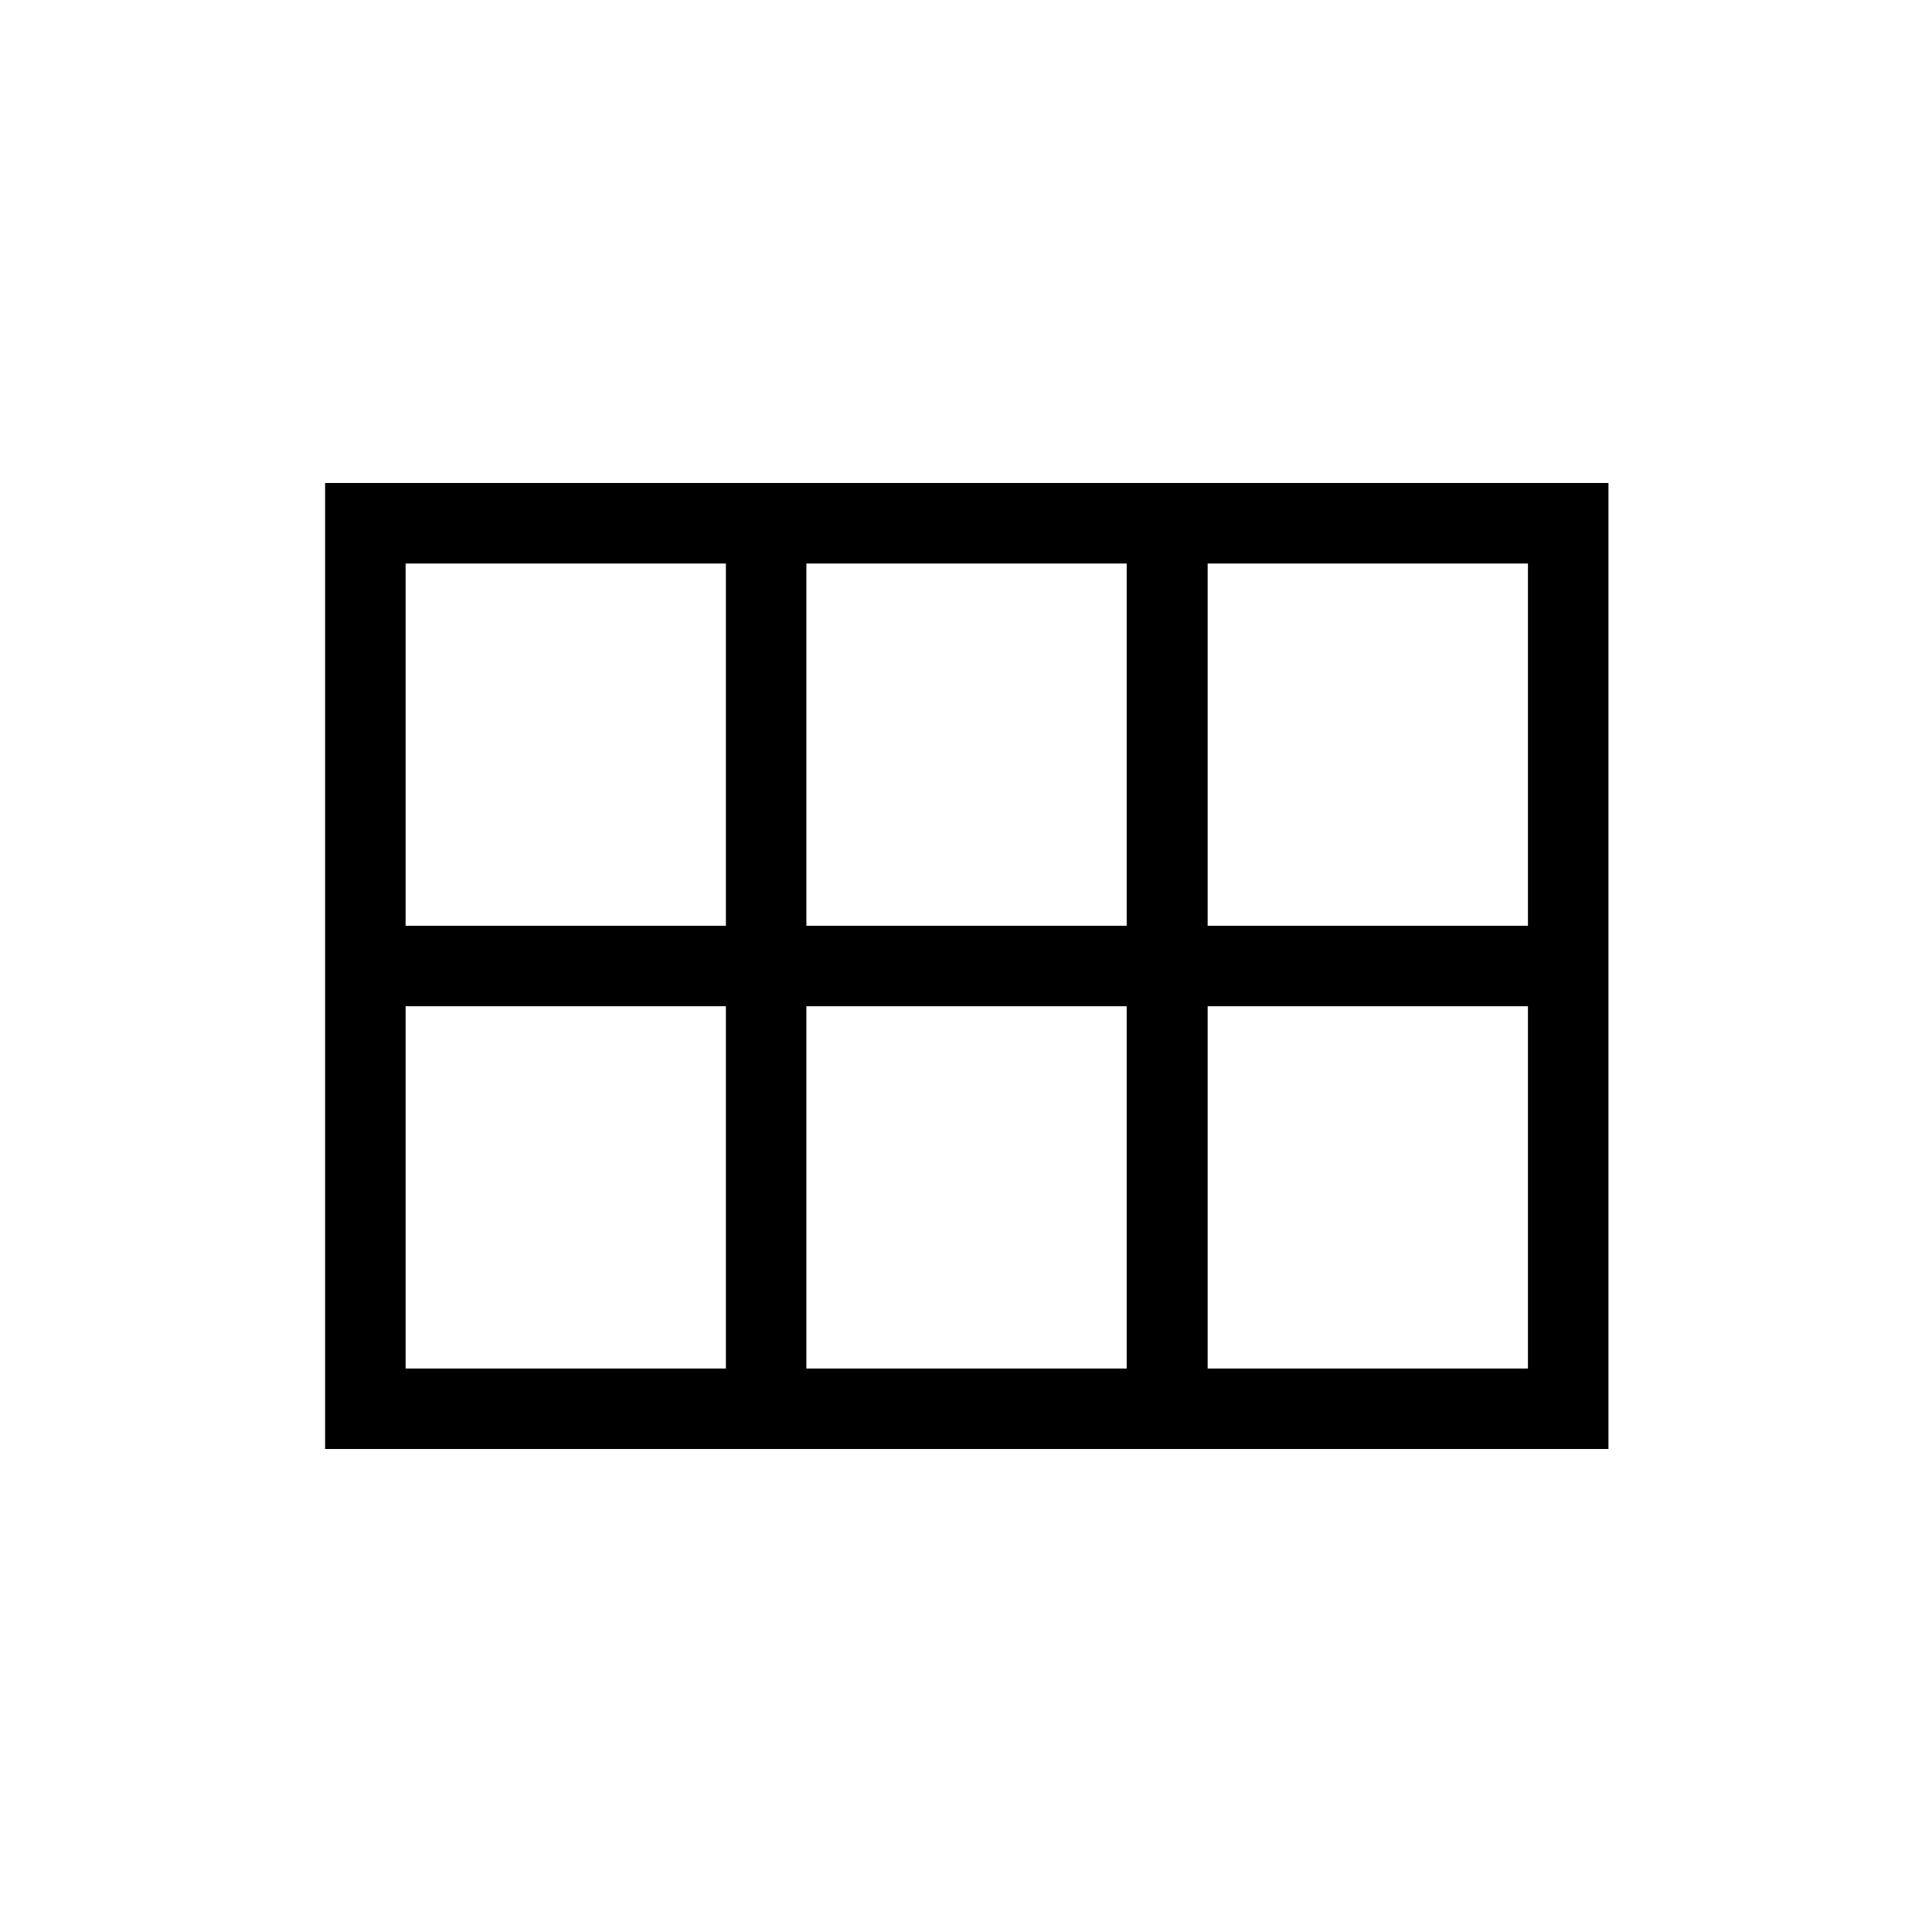 <svg xmlns="http://www.w3.org/2000/svg" height="24" viewBox="0 -960 960 960" width="24"><path d="M600.08-500h159.15v-180H600.08v180Zm-199.39 0h159.16v-180H400.69v180Zm-199.15 0h159.15v-180H201.54v180Zm0 220h159.15v-180H201.54v180Zm199.15 0h159.16v-180H400.69v180Zm199.39 0h159.15v-180H600.08v180Zm-438.54 40v-480h637.69v480H161.54Z"/></svg>